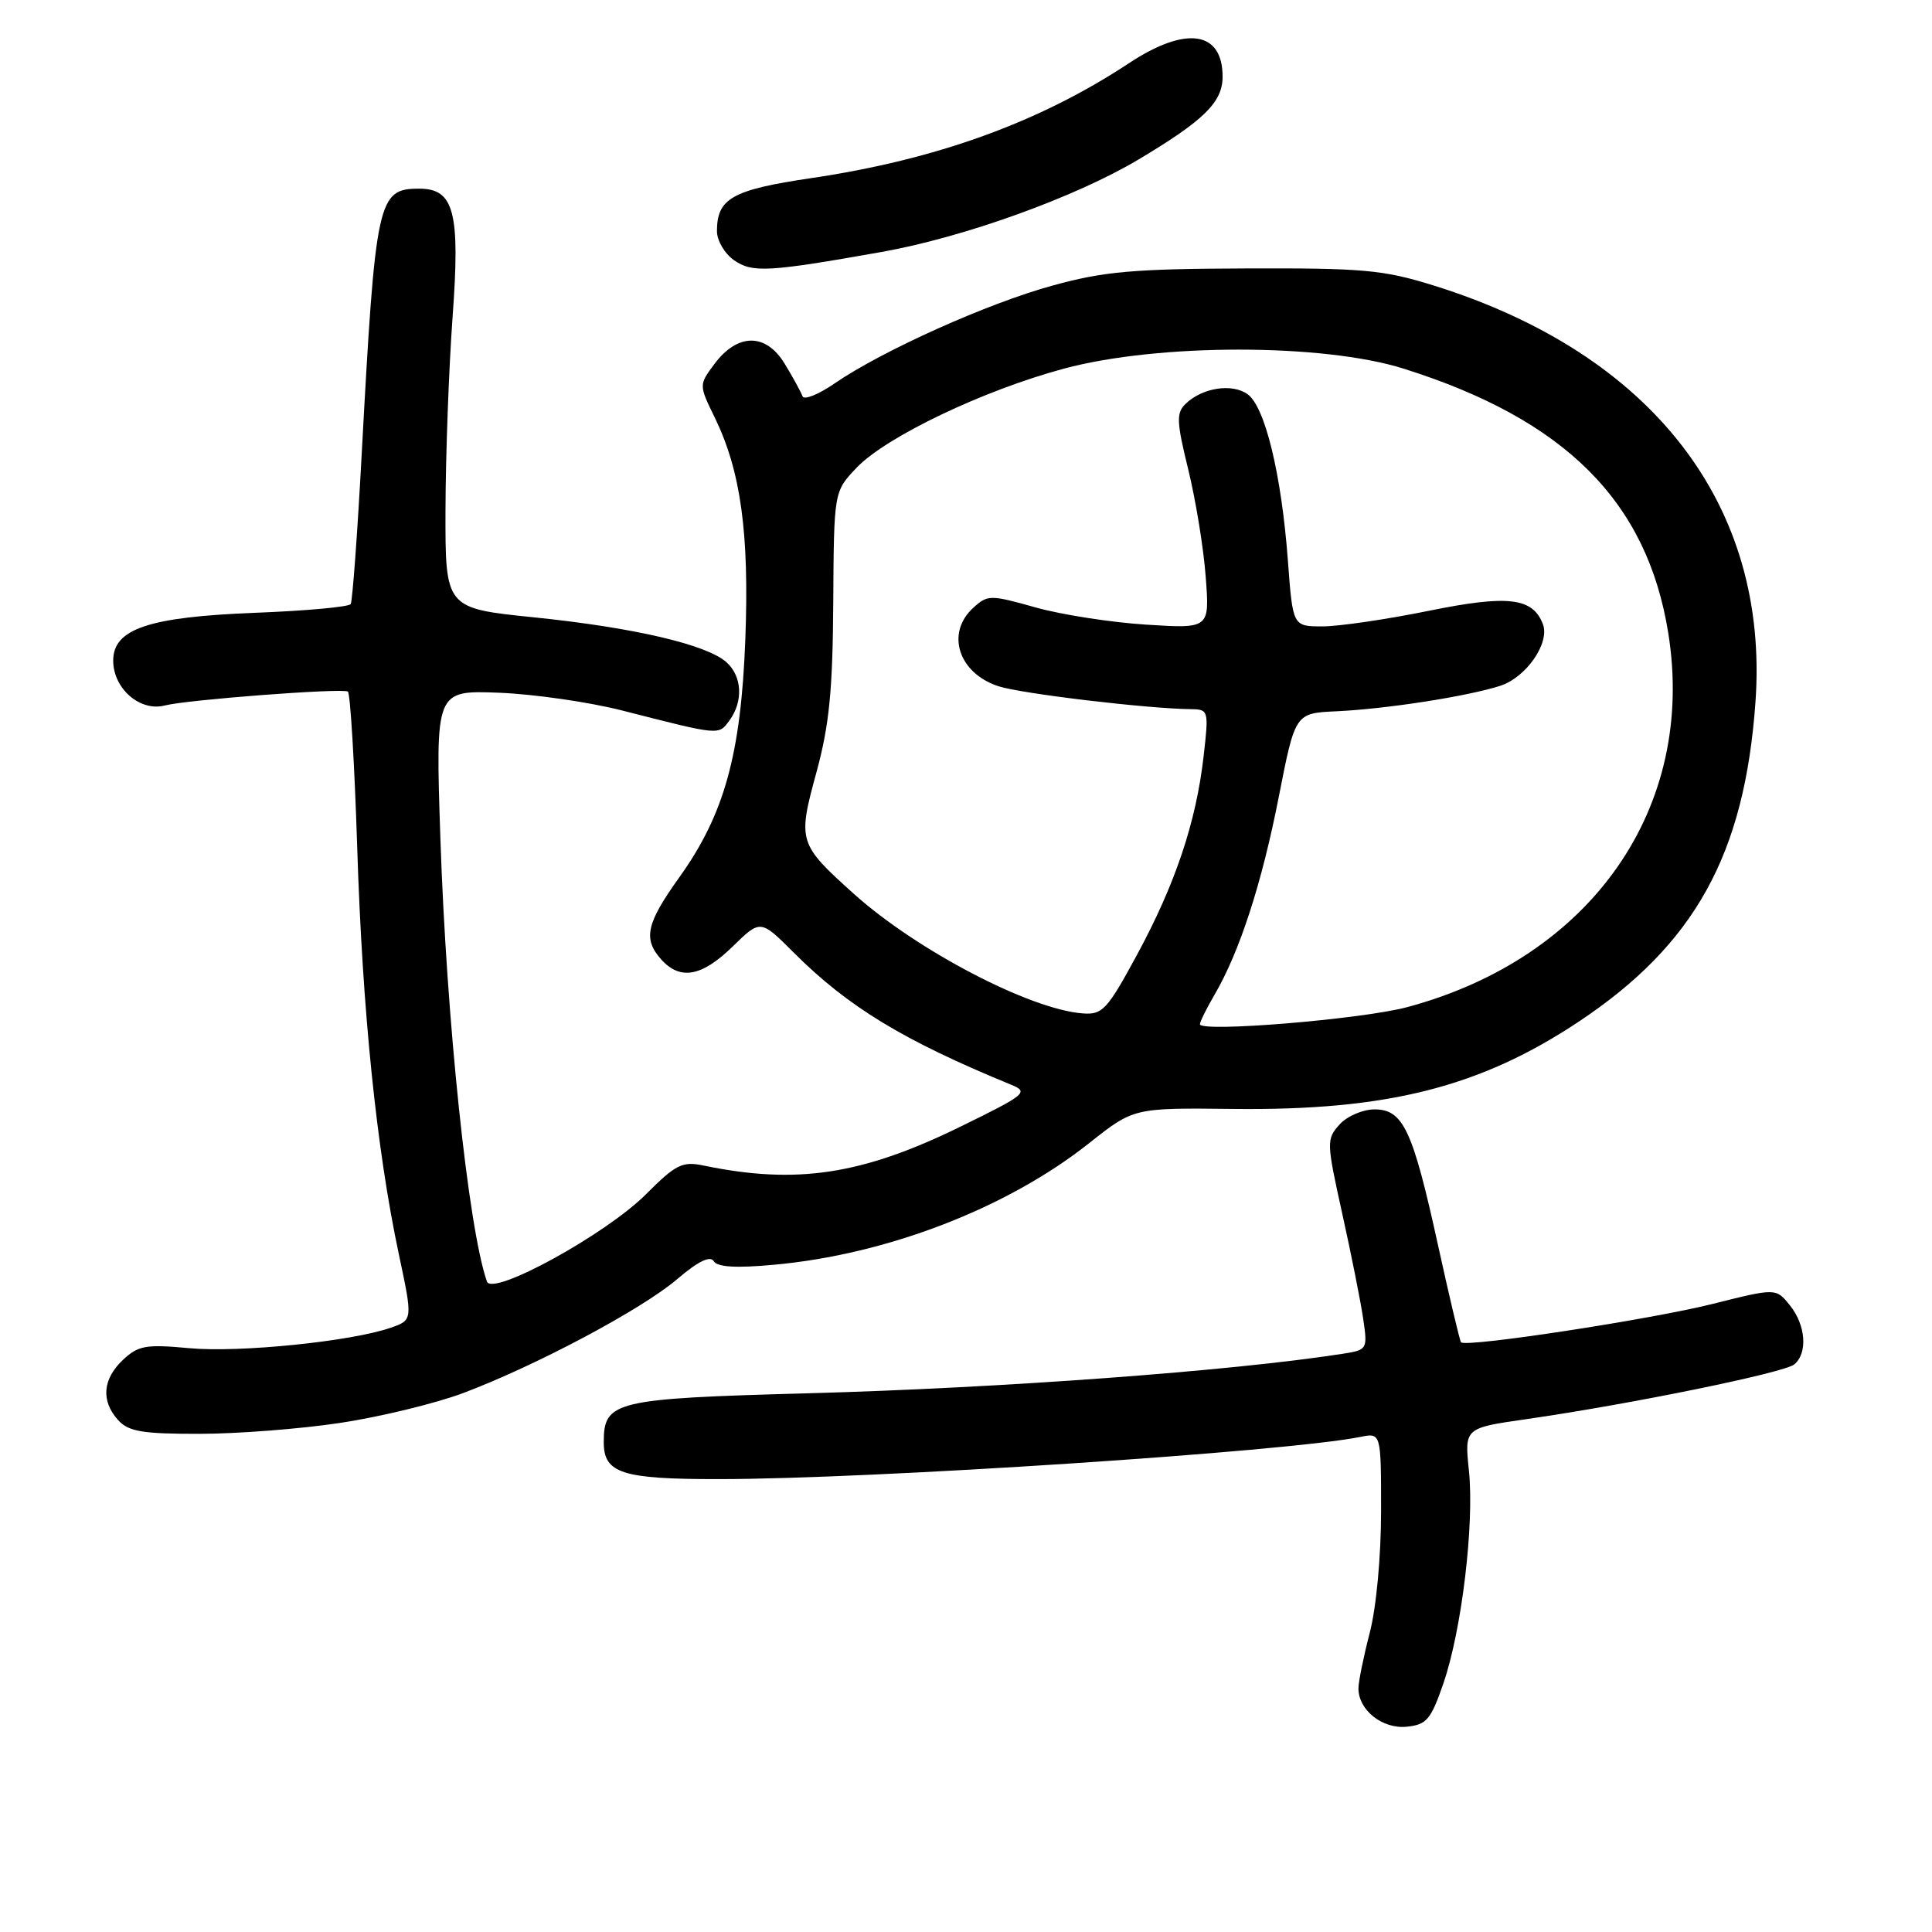 <?xml version="1.0" encoding="UTF-8" standalone="no"?>
<!DOCTYPE svg PUBLIC "-//W3C//DTD SVG 1.1//EN" "http://www.w3.org/Graphics/SVG/1.1/DTD/svg11.dtd" >
<svg xmlns="http://www.w3.org/2000/svg" xmlns:xlink="http://www.w3.org/1999/xlink" version="1.1" viewBox="0 0 256 256">
 <g >
 <path fill="currentColor"
d=" M 191.25 223.08 C 193.69 216.00 195.37 201.96 194.64 194.86 C 194.05 189.22 194.05 189.22 202.28 188.04 C 215.99 186.07 236.42 181.90 237.75 180.79 C 239.56 179.29 239.28 175.57 237.16 172.95 C 235.32 170.67 235.32 170.67 226.91 172.78 C 218.66 174.85 194.19 178.58 193.59 177.86 C 193.43 177.66 192.06 171.89 190.55 165.02 C 187.19 149.68 185.93 147.00 182.13 147.00 C 180.58 147.00 178.49 147.90 177.50 149.00 C 175.75 150.94 175.76 151.33 177.84 160.75 C 179.03 166.11 180.28 172.38 180.62 174.68 C 181.23 178.82 181.19 178.87 177.87 179.39 C 163.19 181.67 132.75 183.92 107.00 184.62 C 81.35 185.32 80.00 185.65 80.00 191.12 C 80.00 195.22 82.42 196.00 95.18 195.99 C 115.52 195.99 170.57 192.36 180.25 190.40 C 183.00 189.84 183.00 189.84 183.00 200.21 C 183.00 206.20 182.37 213.01 181.50 216.34 C 180.68 219.51 180.00 222.83 180.00 223.72 C 180.00 226.60 183.17 229.12 186.39 228.80 C 189.03 228.53 189.60 227.87 191.25 223.08 Z  M 45.10 188.54 C 50.39 187.74 57.71 185.96 61.37 184.59 C 71.10 180.92 85.08 173.48 89.77 169.46 C 92.50 167.13 94.10 166.35 94.57 167.11 C 95.05 167.90 97.52 168.05 102.52 167.59 C 117.54 166.23 133.46 160.09 144.36 151.44 C 150.23 146.79 150.23 146.79 163.43 146.94 C 183.80 147.17 196.12 144.06 209.17 135.39 C 224.58 125.14 231.17 113.22 232.61 93.00 C 234.46 66.94 218.97 46.89 190.00 37.84 C 183.29 35.75 180.66 35.51 165.00 35.57 C 150.22 35.62 146.25 35.97 139.50 37.83 C 130.87 40.19 116.90 46.47 110.58 50.81 C 108.43 52.29 106.52 53.05 106.33 52.50 C 106.14 51.95 105.08 50.01 103.97 48.19 C 101.48 44.09 97.72 44.12 94.65 48.25 C 92.60 51.01 92.60 51.01 94.73 55.37 C 98.16 62.43 99.29 70.65 98.76 84.70 C 98.18 99.96 95.98 107.91 90.02 116.24 C 85.61 122.40 85.17 124.42 87.65 127.17 C 90.15 129.93 93.02 129.39 97.09 125.41 C 100.77 121.82 100.77 121.82 105.15 126.20 C 112.35 133.41 119.70 137.87 134.00 143.74 C 136.35 144.70 135.94 145.04 127.26 149.29 C 114.23 155.67 105.57 156.99 93.28 154.45 C 90.41 153.85 89.58 154.26 85.60 158.24 C 80.29 163.56 65.23 171.82 64.52 169.81 C 62.04 162.70 59.15 135.14 58.35 110.99 C 57.70 91.47 57.70 91.47 66.10 91.79 C 70.72 91.97 78.10 93.03 82.50 94.16 C 95.50 97.48 95.19 97.45 96.66 95.46 C 98.51 92.92 98.34 89.61 96.25 87.74 C 93.64 85.41 83.96 83.15 70.75 81.80 C 59.00 80.60 59.00 80.60 59.03 67.55 C 59.05 60.37 59.47 48.88 59.97 42.00 C 60.99 28.10 60.18 25.00 55.55 25.00 C 50.05 25.00 49.76 26.34 47.94 59.93 C 47.37 70.62 46.70 79.67 46.47 80.04 C 46.24 80.42 40.53 80.94 33.78 81.20 C 19.70 81.75 15.00 83.33 15.00 87.53 C 15.00 91.24 18.55 94.33 21.84 93.48 C 24.77 92.72 45.15 91.17 46.09 91.63 C 46.41 91.79 46.97 101.05 47.33 112.21 C 48.02 134.02 49.89 152.28 52.85 166.20 C 54.70 174.91 54.70 174.91 51.78 175.93 C 46.55 177.75 31.70 179.26 25.07 178.64 C 19.33 178.11 18.33 178.28 16.29 180.19 C 13.59 182.74 13.36 185.63 15.65 188.17 C 17.03 189.69 18.86 190.00 26.40 189.99 C 31.41 189.99 39.82 189.34 45.10 188.54 Z  M 116.85 33.38 C 127.71 31.45 142.48 26.13 150.85 21.14 C 159.56 15.94 162.00 13.54 162.00 10.16 C 162.00 4.09 157.14 3.39 149.60 8.37 C 137.75 16.20 124.03 21.16 107.50 23.60 C 97.02 25.15 95.00 26.29 95.00 30.63 C 95.00 31.87 96.01 33.60 97.25 34.47 C 99.68 36.17 101.75 36.06 116.85 33.38 Z  M 159.00 135.71 C 159.00 135.38 159.87 133.63 160.93 131.81 C 164.25 126.14 167.20 117.06 169.45 105.56 C 171.62 94.50 171.62 94.50 177.06 94.25 C 183.70 93.94 194.35 92.29 198.77 90.88 C 202.22 89.77 205.40 85.20 204.44 82.70 C 203.09 79.18 199.81 78.80 189.30 80.94 C 183.74 82.07 177.41 83.00 175.24 83.00 C 171.30 83.00 171.30 83.00 170.65 74.25 C 169.80 62.89 167.64 53.94 165.33 52.25 C 163.28 50.75 159.28 51.37 157.08 53.53 C 155.85 54.73 155.90 55.91 157.45 62.21 C 158.43 66.22 159.48 72.61 159.76 76.40 C 160.29 83.30 160.29 83.30 151.90 82.77 C 147.28 82.48 140.68 81.46 137.23 80.49 C 131.22 78.80 130.88 78.80 128.98 80.52 C 125.29 83.86 126.97 89.17 132.27 90.92 C 135.25 91.91 152.05 93.91 157.85 93.97 C 160.14 94.00 160.18 94.16 159.48 100.25 C 158.48 108.97 155.73 117.15 150.67 126.50 C 146.70 133.82 146.09 134.48 143.46 134.28 C 136.47 133.76 121.45 125.91 113.13 118.43 C 105.79 111.83 105.68 111.48 108.18 102.35 C 109.88 96.09 110.34 91.52 110.41 79.82 C 110.50 65.13 110.50 65.13 113.50 61.98 C 117.42 57.87 130.31 51.71 141.00 48.84 C 153.46 45.49 175.30 45.49 185.96 48.84 C 207.37 55.57 218.25 66.42 221.05 83.86 C 224.78 106.98 210.92 126.87 186.50 133.44 C 180.50 135.06 159.00 136.83 159.00 135.71 Z "/>
</g>
</svg>